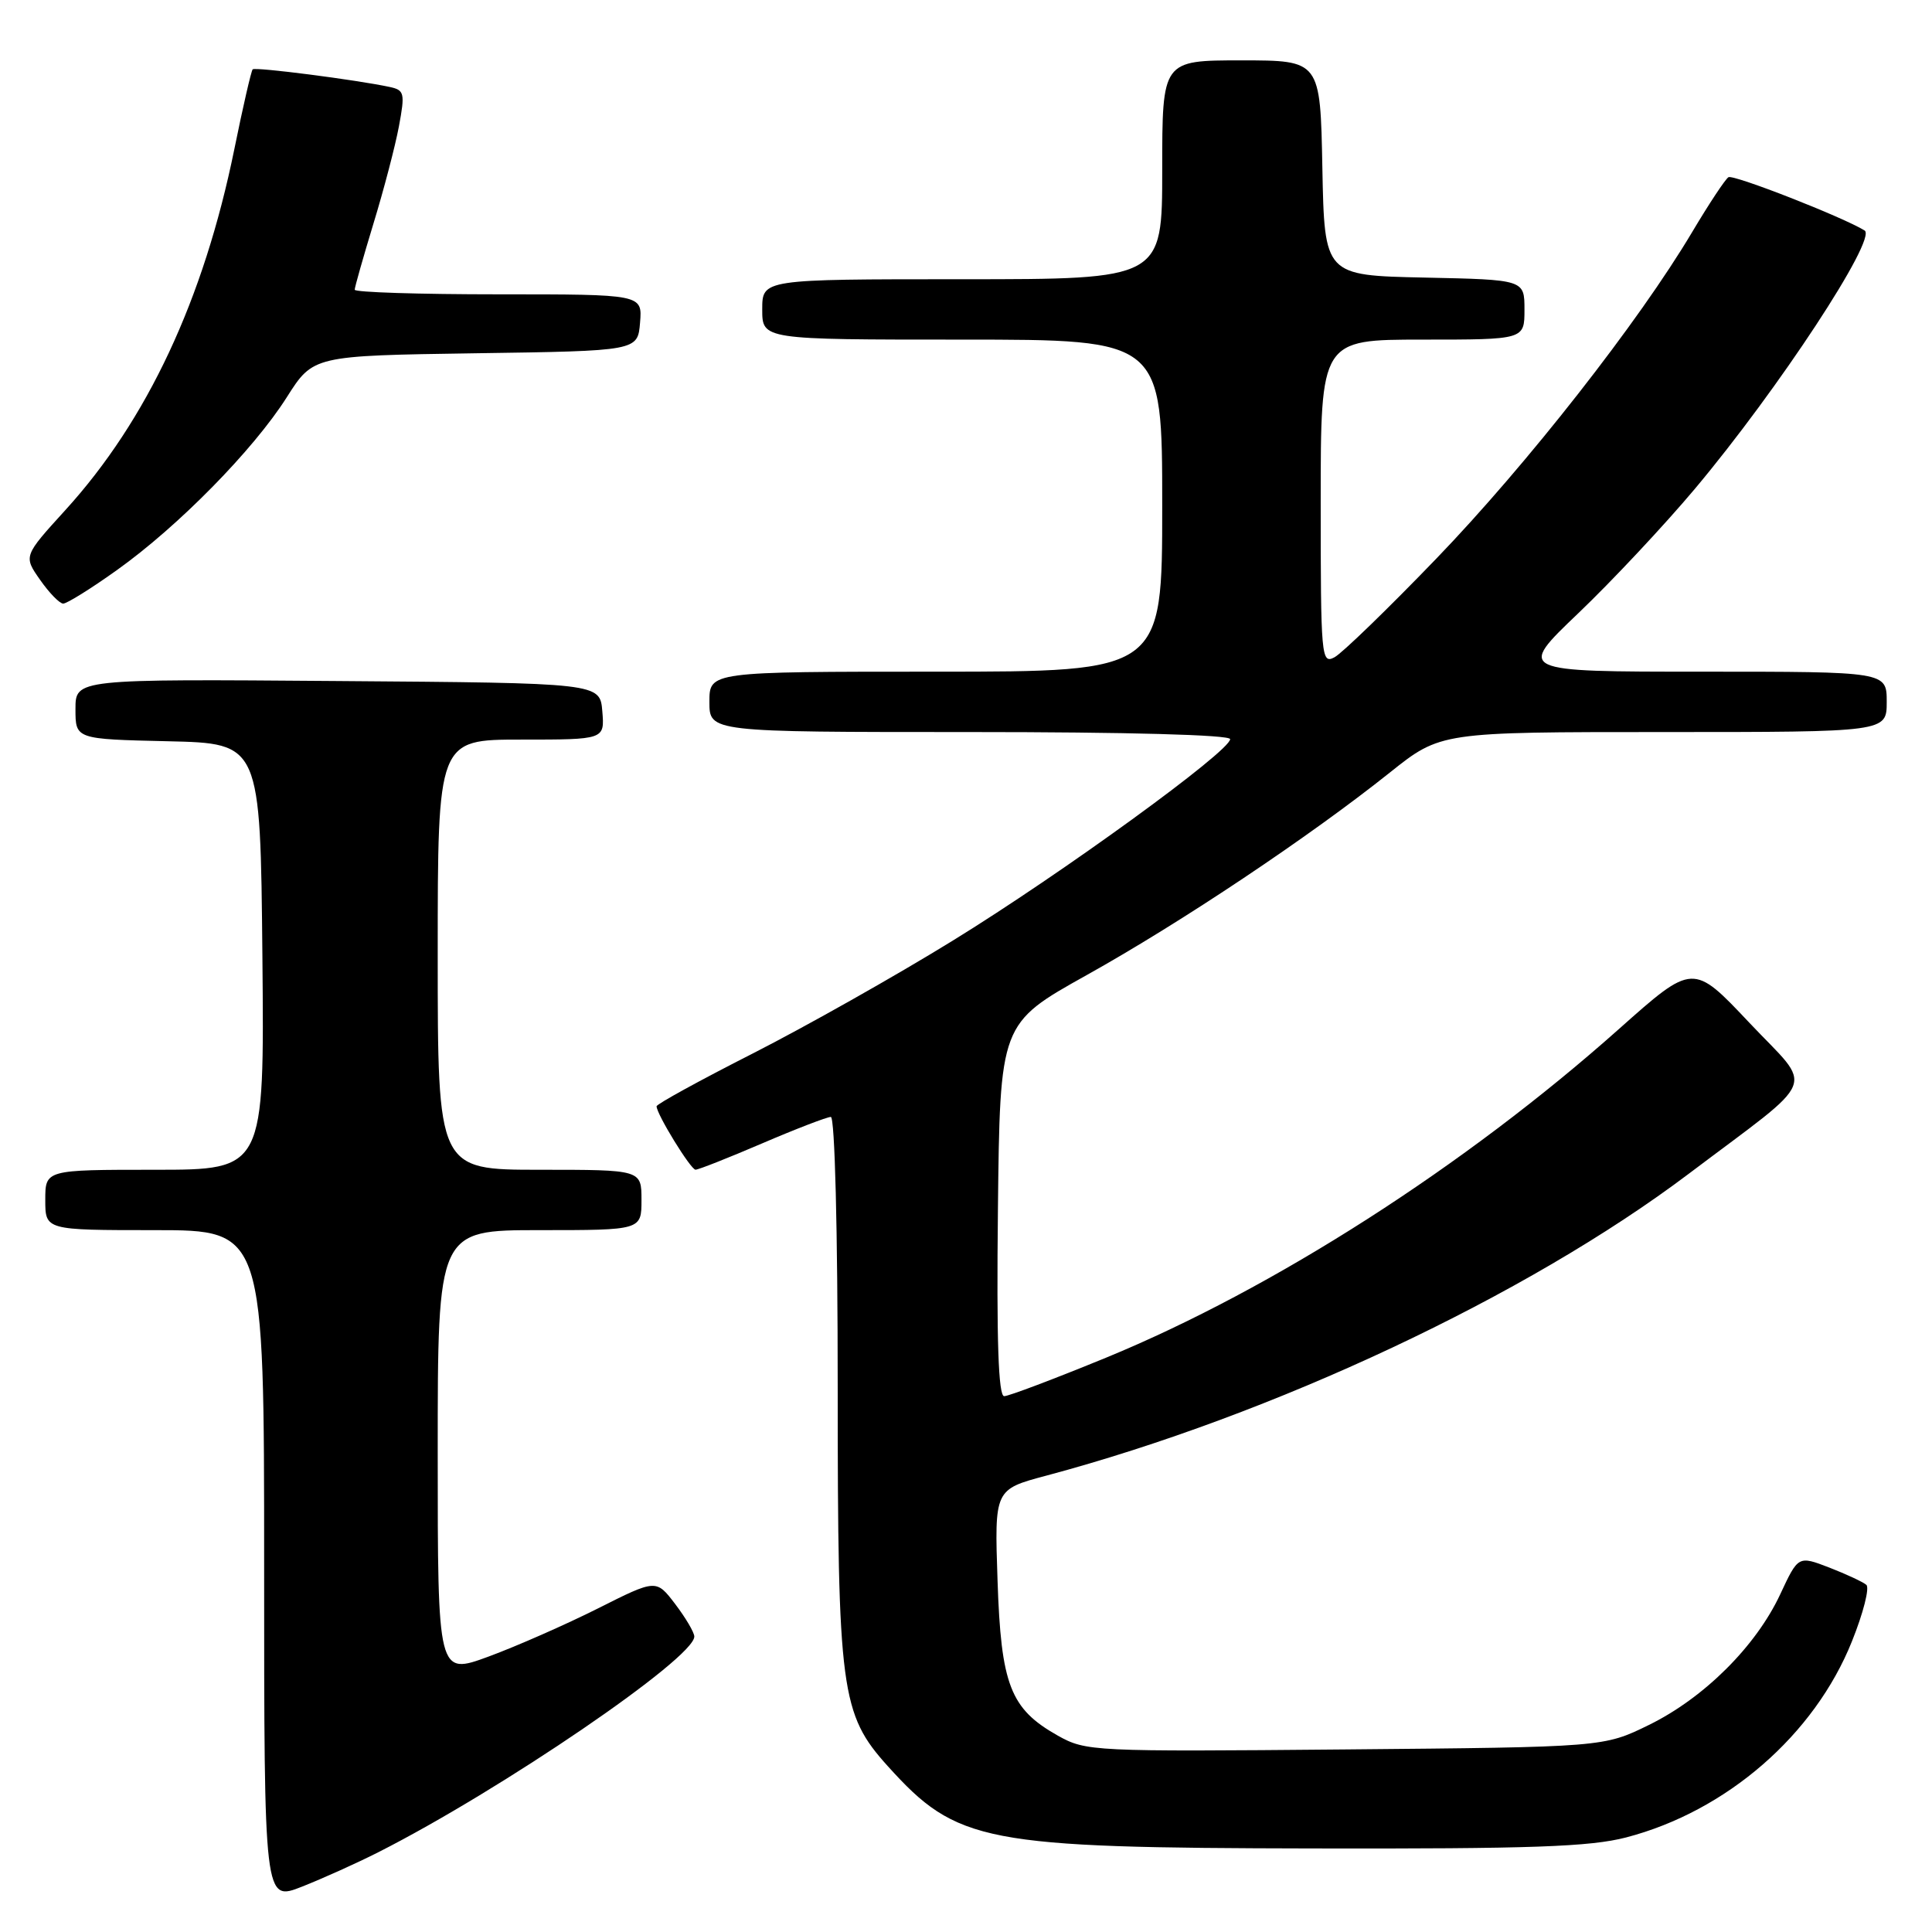 <?xml version="1.0" encoding="UTF-8" standalone="no"?>
<!DOCTYPE svg PUBLIC "-//W3C//DTD SVG 1.1//EN" "http://www.w3.org/Graphics/SVG/1.1/DTD/svg11.dtd" >
<svg xmlns="http://www.w3.org/2000/svg" xmlns:xlink="http://www.w3.org/1999/xlink" version="1.1" viewBox="0 0 256 256">
 <g >
 <path fill="currentColor"
d=" M 50.13 245.43 C 66.43 237.17 92.00 219.72 92.00 216.85 C 92.00 216.31 90.86 214.38 89.47 212.55 C 86.95 209.24 86.95 209.24 79.22 213.13 C 74.98 215.26 68.46 218.13 64.75 219.50 C 58.00 221.98 58.00 221.98 58.00 192.49 C 58.00 163.00 58.00 163.00 71.50 163.00 C 85.00 163.00 85.00 163.00 85.00 159.00 C 85.00 155.00 85.00 155.00 71.50 155.00 C 58.00 155.00 58.00 155.00 58.00 126.50 C 58.00 98.00 58.00 98.00 69.06 98.00 C 80.12 98.00 80.12 98.00 79.81 94.25 C 79.50 90.50 79.50 90.50 44.75 90.24 C 10.00 89.97 10.00 89.97 10.00 93.96 C 10.00 97.94 10.00 97.94 22.25 98.22 C 34.50 98.50 34.50 98.50 34.77 126.75 C 35.03 155.00 35.03 155.00 20.52 155.00 C 6.00 155.00 6.00 155.00 6.00 159.00 C 6.00 163.00 6.00 163.00 20.50 163.00 C 35.00 163.00 35.00 163.00 35.00 207.49 C 35.00 251.97 35.00 251.97 40.02 249.99 C 42.78 248.90 47.33 246.85 50.13 245.43 Z  M 215.47 243.47 C 228.78 240.00 240.43 229.88 245.39 217.49 C 246.89 213.76 247.75 210.39 247.30 210.00 C 246.86 209.62 244.65 208.59 242.39 207.71 C 238.28 206.13 238.28 206.13 235.89 211.25 C 232.68 218.13 225.80 224.98 218.50 228.56 C 212.50 231.50 212.50 231.50 178.24 231.81 C 144.73 232.11 143.90 232.07 140.15 229.97 C 133.87 226.43 132.64 223.27 132.18 209.43 C 131.77 197.36 131.77 197.36 138.64 195.53 C 168.75 187.48 202.30 171.72 223.77 155.53 C 241.29 142.31 240.37 144.60 231.79 135.51 C 224.34 127.61 224.34 127.61 214.54 136.33 C 194.14 154.50 168.73 170.78 146.56 179.90 C 139.73 182.70 133.66 185.00 133.06 185.00 C 132.29 185.00 132.04 177.65 132.23 160.31 C 132.50 135.62 132.50 135.62 144.00 129.20 C 156.52 122.22 173.57 110.82 184.17 102.36 C 190.89 97.00 190.89 97.00 220.45 97.00 C 250.00 97.00 250.00 97.00 250.00 93.00 C 250.00 89.00 250.00 89.00 225.51 89.00 C 201.02 89.00 201.02 89.00 209.14 81.25 C 213.60 76.99 220.55 69.57 224.59 64.76 C 235.62 51.62 248.77 31.60 247.07 30.54 C 244.19 28.76 229.68 23.08 229.03 23.48 C 228.60 23.75 226.44 27.02 224.22 30.75 C 217.16 42.63 202.32 61.57 190.31 74.03 C 183.90 80.68 177.84 86.55 176.83 87.09 C 175.08 88.03 175.00 87.09 175.00 66.54 C 175.00 45.00 175.00 45.00 188.50 45.00 C 202.00 45.00 202.00 45.00 202.00 41.03 C 202.00 37.06 202.00 37.06 188.75 36.78 C 175.50 36.50 175.50 36.50 175.22 22.25 C 174.95 8.00 174.95 8.00 164.47 8.00 C 154.00 8.00 154.00 8.00 154.00 22.50 C 154.00 37.00 154.00 37.00 127.50 37.00 C 101.00 37.00 101.00 37.00 101.00 41.00 C 101.00 45.00 101.00 45.00 127.50 45.00 C 154.00 45.00 154.00 45.00 154.00 67.00 C 154.00 89.00 154.00 89.00 124.00 89.00 C 94.00 89.00 94.00 89.00 94.00 93.00 C 94.00 97.00 94.00 97.00 128.50 97.00 C 149.41 97.00 163.00 97.37 163.00 97.94 C 163.00 99.54 140.66 115.77 126.21 124.66 C 118.67 129.31 106.76 136.02 99.75 139.59 C 92.74 143.15 87.00 146.30 87.00 146.59 C 87.00 147.63 91.52 154.98 92.16 154.99 C 92.53 155.00 96.50 153.43 101.00 151.50 C 105.50 149.57 109.59 148.00 110.09 148.00 C 110.62 148.00 111.00 162.93 111.00 183.82 C 111.00 224.11 111.40 227.11 117.65 234.04 C 126.82 244.19 130.28 244.85 174.04 244.93 C 202.90 244.99 210.69 244.71 215.47 243.47 Z  M 15.52 75.52 C 23.62 69.74 33.57 59.62 38.00 52.64 C 41.50 47.13 41.50 47.13 63.00 46.81 C 84.50 46.50 84.50 46.50 84.81 42.75 C 85.12 39.00 85.12 39.00 66.06 39.00 C 55.58 39.00 47.00 38.73 47.00 38.39 C 47.00 38.06 48.12 34.12 49.48 29.64 C 50.85 25.17 52.37 19.36 52.86 16.74 C 53.68 12.33 53.59 11.94 51.62 11.52 C 47.23 10.58 33.82 8.85 33.48 9.19 C 33.29 9.38 32.19 14.14 31.05 19.77 C 26.99 39.69 19.51 55.67 8.66 67.59 C 3.11 73.69 3.11 73.69 5.31 76.83 C 6.51 78.55 7.89 79.97 8.37 79.98 C 8.85 79.99 12.07 77.99 15.52 75.52 Z "/>
</g>
</svg>